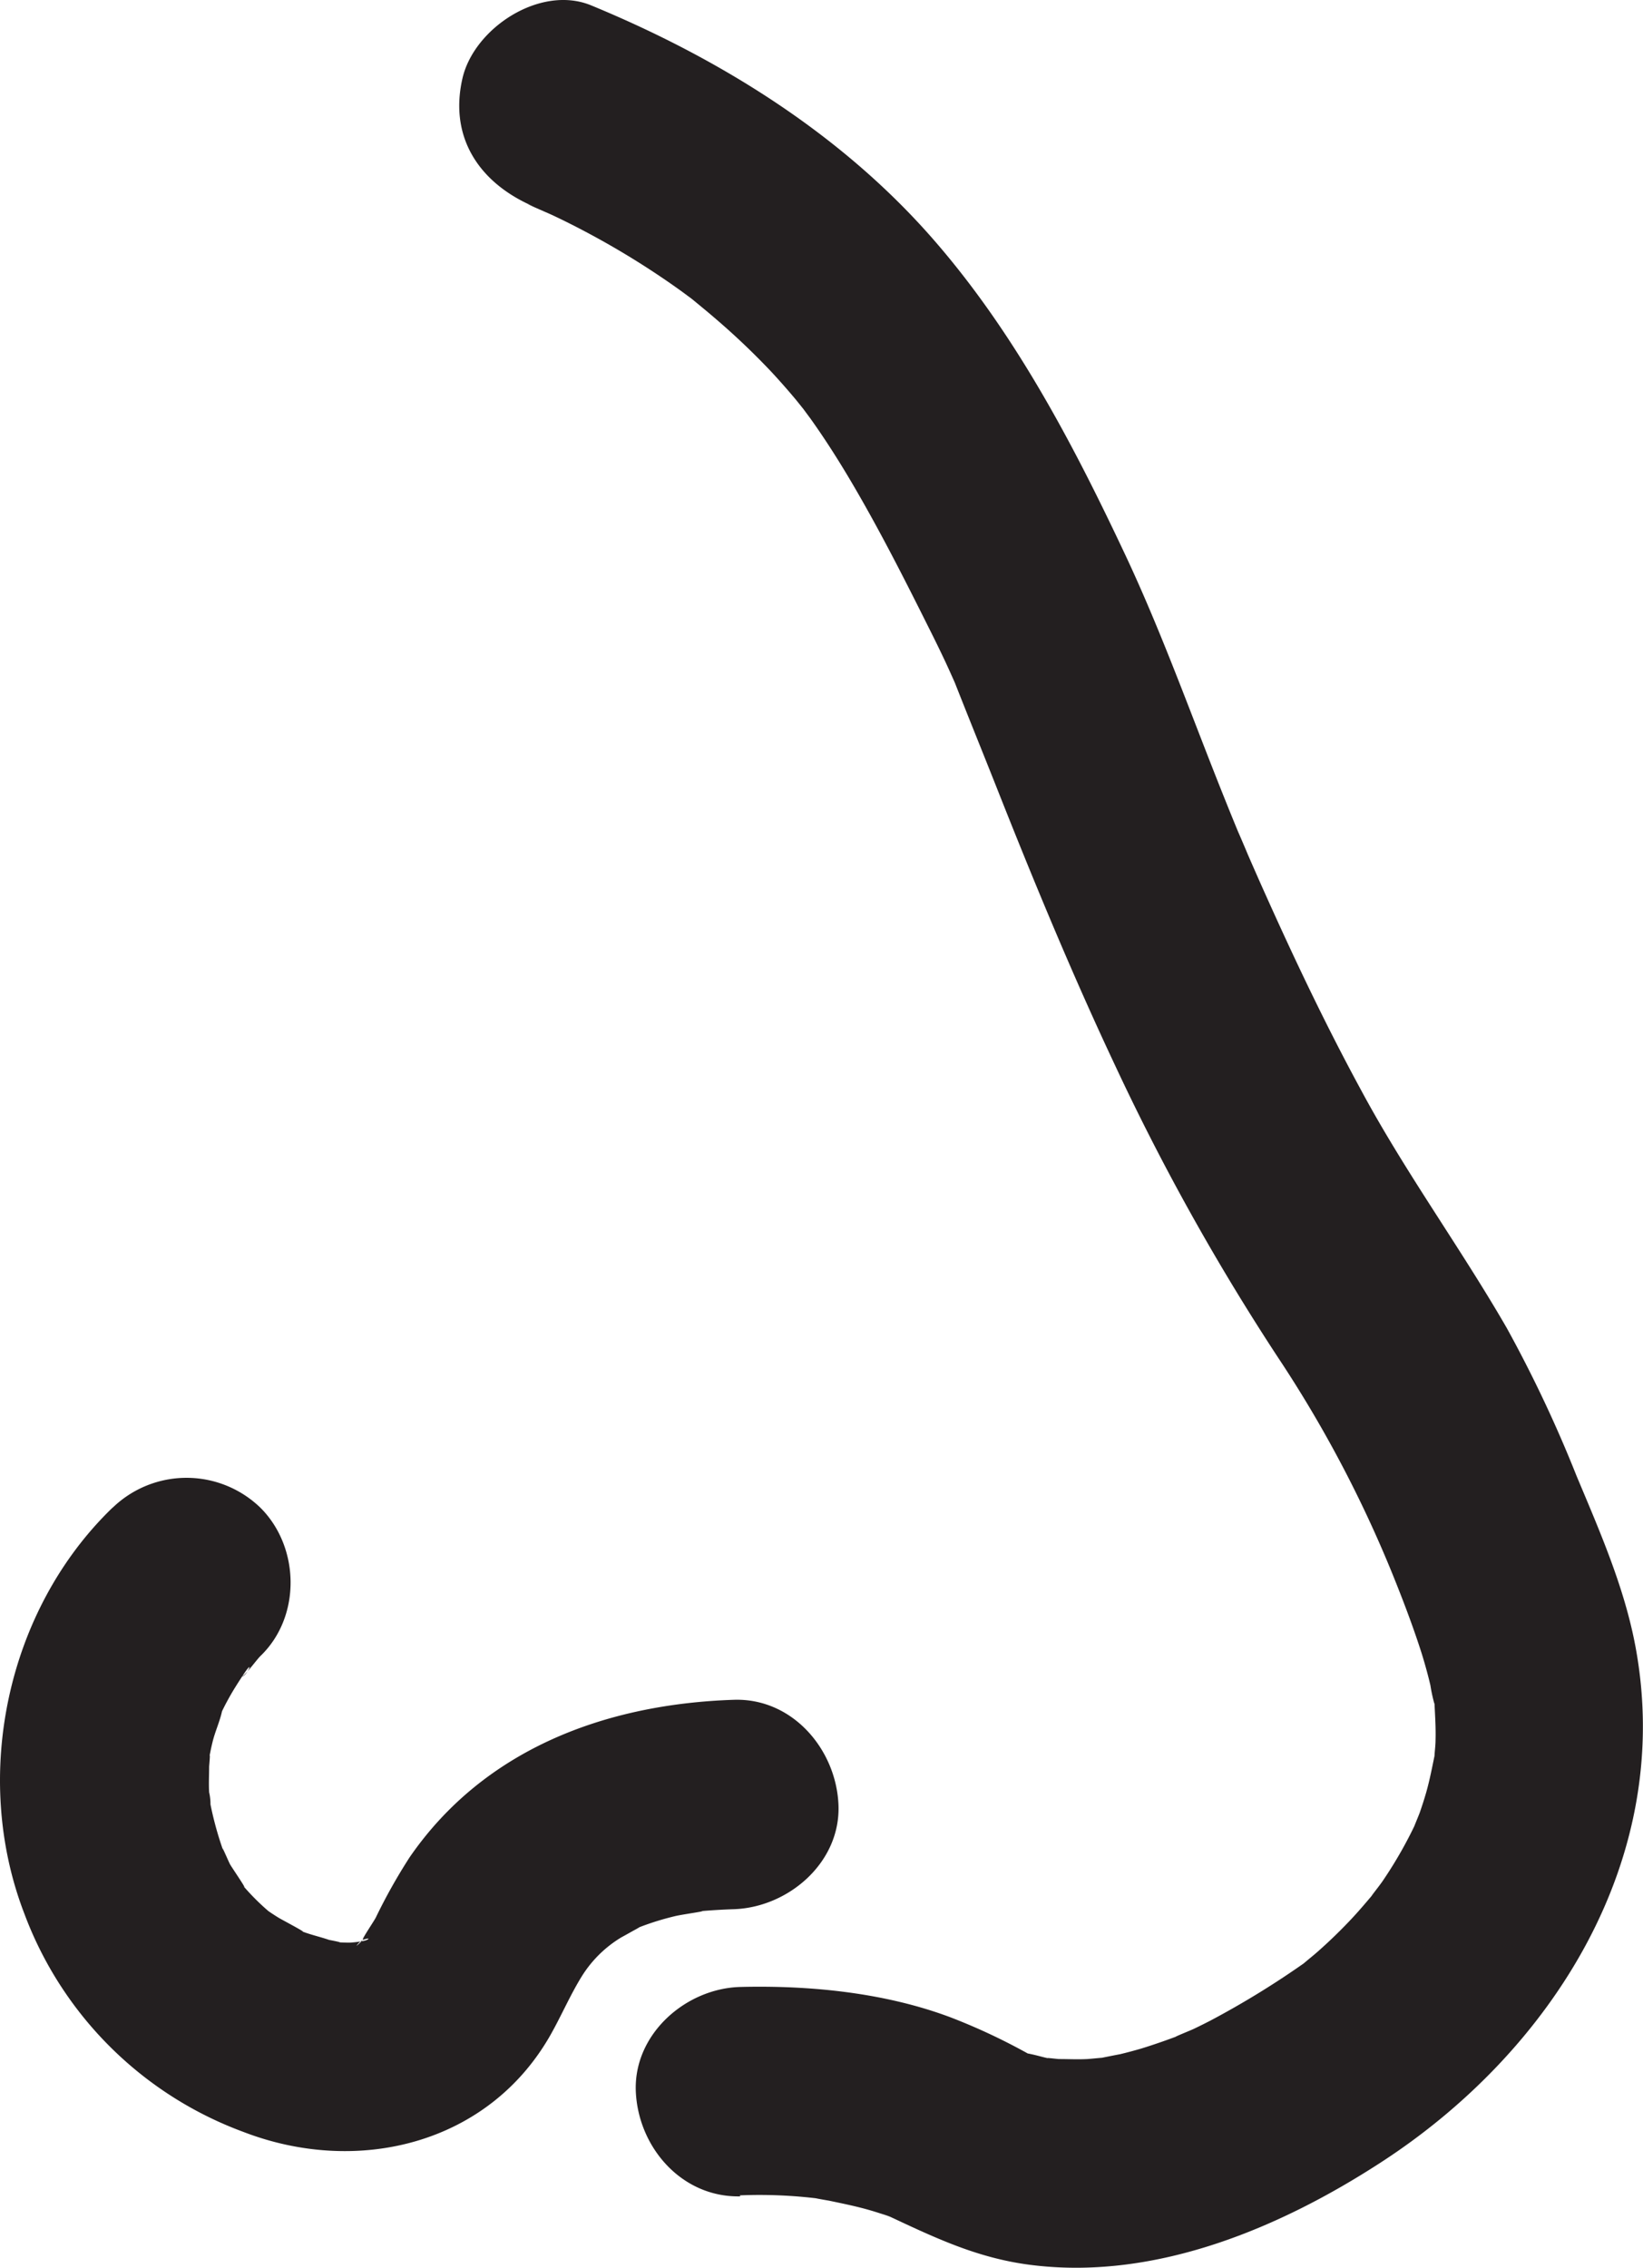 <svg xmlns="http://www.w3.org/2000/svg" viewBox="0 0 235.46 324.91"><defs><style>.cls-1{fill:#231f20;}</style></defs><title>Asset 2</title><g id="Layer_2" data-name="Layer 2"><g id="Layer_2-2" data-name="Layer 2"><path class="cls-1" d="M106,314.53a68.56,68.56,0,0,1,11.37.47c-1.52-.22,1.55.31,1.45.29,1.5.32,3,.62,4.49,1,1,.25,2,.55,2.92.85,1.63.49,2.4,1,.37,0,7.29,3.41,13.59,6.52,21.75,7.43,17.5,2,35.06-5.37,49.48-14.72,24.72-16,42.22-43.69,36.54-74-1.59-8.47-5.12-16.5-8.43-24.39a186.85,186.85,0,0,0-10-21.19c-6.68-11.58-14.57-22.33-20.91-34.14-5-9.2-9.48-18.62-13.75-28.15-.82-1.82-1.62-3.65-2.42-5.48-.41-1-2.31-5.42-.91-2.09q-1.25-3-2.45-6c-4.74-11.8-9-23.86-14.45-35.37C153.74,63.54,145.56,48,134.25,34.87,121,19.45,103.36,8.46,84.72.77c-7.27-3-16.8,3.24-18.45,10.48C64.28,20,69,26.48,76.75,29.7c-3.29-1.36,1.81.84,2.43,1.13,1.85.87,3.68,1.8,5.48,2.77a117.74,117.74,0,0,1,12.11,7.49c.91.64,1.81,1.3,2.7,2-.47-.36-1.74-1.44.34.28.93.77,1.86,1.53,2.77,2.32a104,104,0,0,1,8,7.62q1.78,1.92,3.46,3.93c.21.25,2.09,2.62,1.1,1.33s.8,1.12,1,1.39c2.25,3.15,4.31,6.42,6.26,9.76,3.83,6.56,7.28,13.36,10.67,20.15.85,1.69,1.68,3.38,2.48,5.09.38.82.75,1.64,1.12,2.47.19.42.36.84.55,1.26,1,2.2-1.2-3-.53-1.26,2,5.09,4.05,10.13,6.06,15.2,5.33,13.48,10.86,26.86,17.05,40a333.2,333.2,0,0,0,23.33,41.82,175.42,175.42,0,0,1,16.37,30.92c1.54,3.8,3,7.62,4.25,11.54.46,1.49.88,3,1.24,4.53a23.29,23.29,0,0,0,.53,2.51c.59,1.66-.07-2.51.07.34.08,1.66.19,3.3.14,5,0,.84-.14,1.69-.16,2.53,0-.23.48-2.5.11-.73-.41,1.94-.76,3.86-1.31,5.78-.27.93-.57,1.86-.89,2.78-.17.5-1.43,3.43-.33,1a60.72,60.72,0,0,1-4.89,8.68c-.65,1-2.83,3.63-.93,1.4-1.21,1.42-2.39,2.85-3.67,4.21-1.51,1.61-3.1,3.15-4.75,4.61-.75.67-1.55,1.28-2.29,1.94-1.54,1.38,3.38-2.39.68-.52a125.59,125.59,0,0,1-13.87,8.54c-.8.41-1.6.81-2.42,1.2-.13.07-4.2,1.74-1.7.79-1.9.72-3.82,1.4-5.77,2-1,.29-2,.56-3,.8,0,0-3.87.74-2.71.57,1.57-.22-1.71.12-2,.13-1.36.07-2.71,0-4.07,0-.23,0-2.86-.34-.95,0-1-.16-1.92-.46-2.89-.67-3.44-.78,2.23,1.4-1.16-.42a87.28,87.28,0,0,0-10.57-4.9c-9.38-3.52-20.1-4.59-30.07-4.34-7.83.19-15.36,6.76-15,15,.36,8,6.6,15.2,15,15Z"/><path class="cls-1" d="M16.13,216C.93,230.66-4.09,254.53,3.49,274.17a53.11,53.11,0,0,0,31.37,31.26c16.34,6.31,35.07,1.83,44-13.83,1.58-2.78,2.83-5.73,4.52-8.46a17,17,0,0,1,5.67-5.58c.69-.37,1.38-.77,2.06-1.14,2.2-1.22-1.64.53.65-.36a39.85,39.85,0,0,1,5-1.54c1-.25,5.84-.91,3.08-.66,1.78-.16,3.54-.27,5.32-.33,7.84-.26,15.37-6.72,15-15-.35-7.91-6.6-15.28-15-15-18.28.6-35.72,7-46.44,22.54a80.48,80.48,0,0,0-4.88,8.69c-.36.69-3.25,4.9-1,2.26a14.63,14.63,0,0,1-1.75,1.77,2.22,2.22,0,0,1,1.72-1.06c-.09.61-5,.67-2,.58a24.23,24.23,0,0,1-3.07-.1c1.44.16,1.25.07-.57-.28-1.45-.5-3-.81-4.38-1.43,2.28,1-2.42-1.47-2.87-1.75-.73-.45-1.45-.93-2.15-1.44,1,.82,1.13.86.28.13a34.09,34.09,0,0,1-3.59-3.72c1.75,2.18-1.2-2.1-1.48-2.6s-1.83-4.24-.6-.93a48.35,48.35,0,0,1-2.21-7.64c-.09-.43-.17-.86-.24-1.3-.25-1.65-.17-1.07.22,1.72a7.64,7.64,0,0,0-.18-2.2c-.07-1.23,0-2.45,0-3.67q.25-2.85-.09-.63c.15-.95.34-1.91.57-2.85.36-1.53,1.07-3,1.39-4.55.4-1,.3-.82-.29.67.33-.71.68-1.42,1.06-2.11.67-1.25,1.43-2.44,2.21-3.62,1.8-2.75.57.23-.26.23.46,0,2.28-2.54,2.78-3,5.83-5.62,5.65-15.56,0-21.21a15.23,15.23,0,0,0-21.22,0Z"/></g></g></svg>